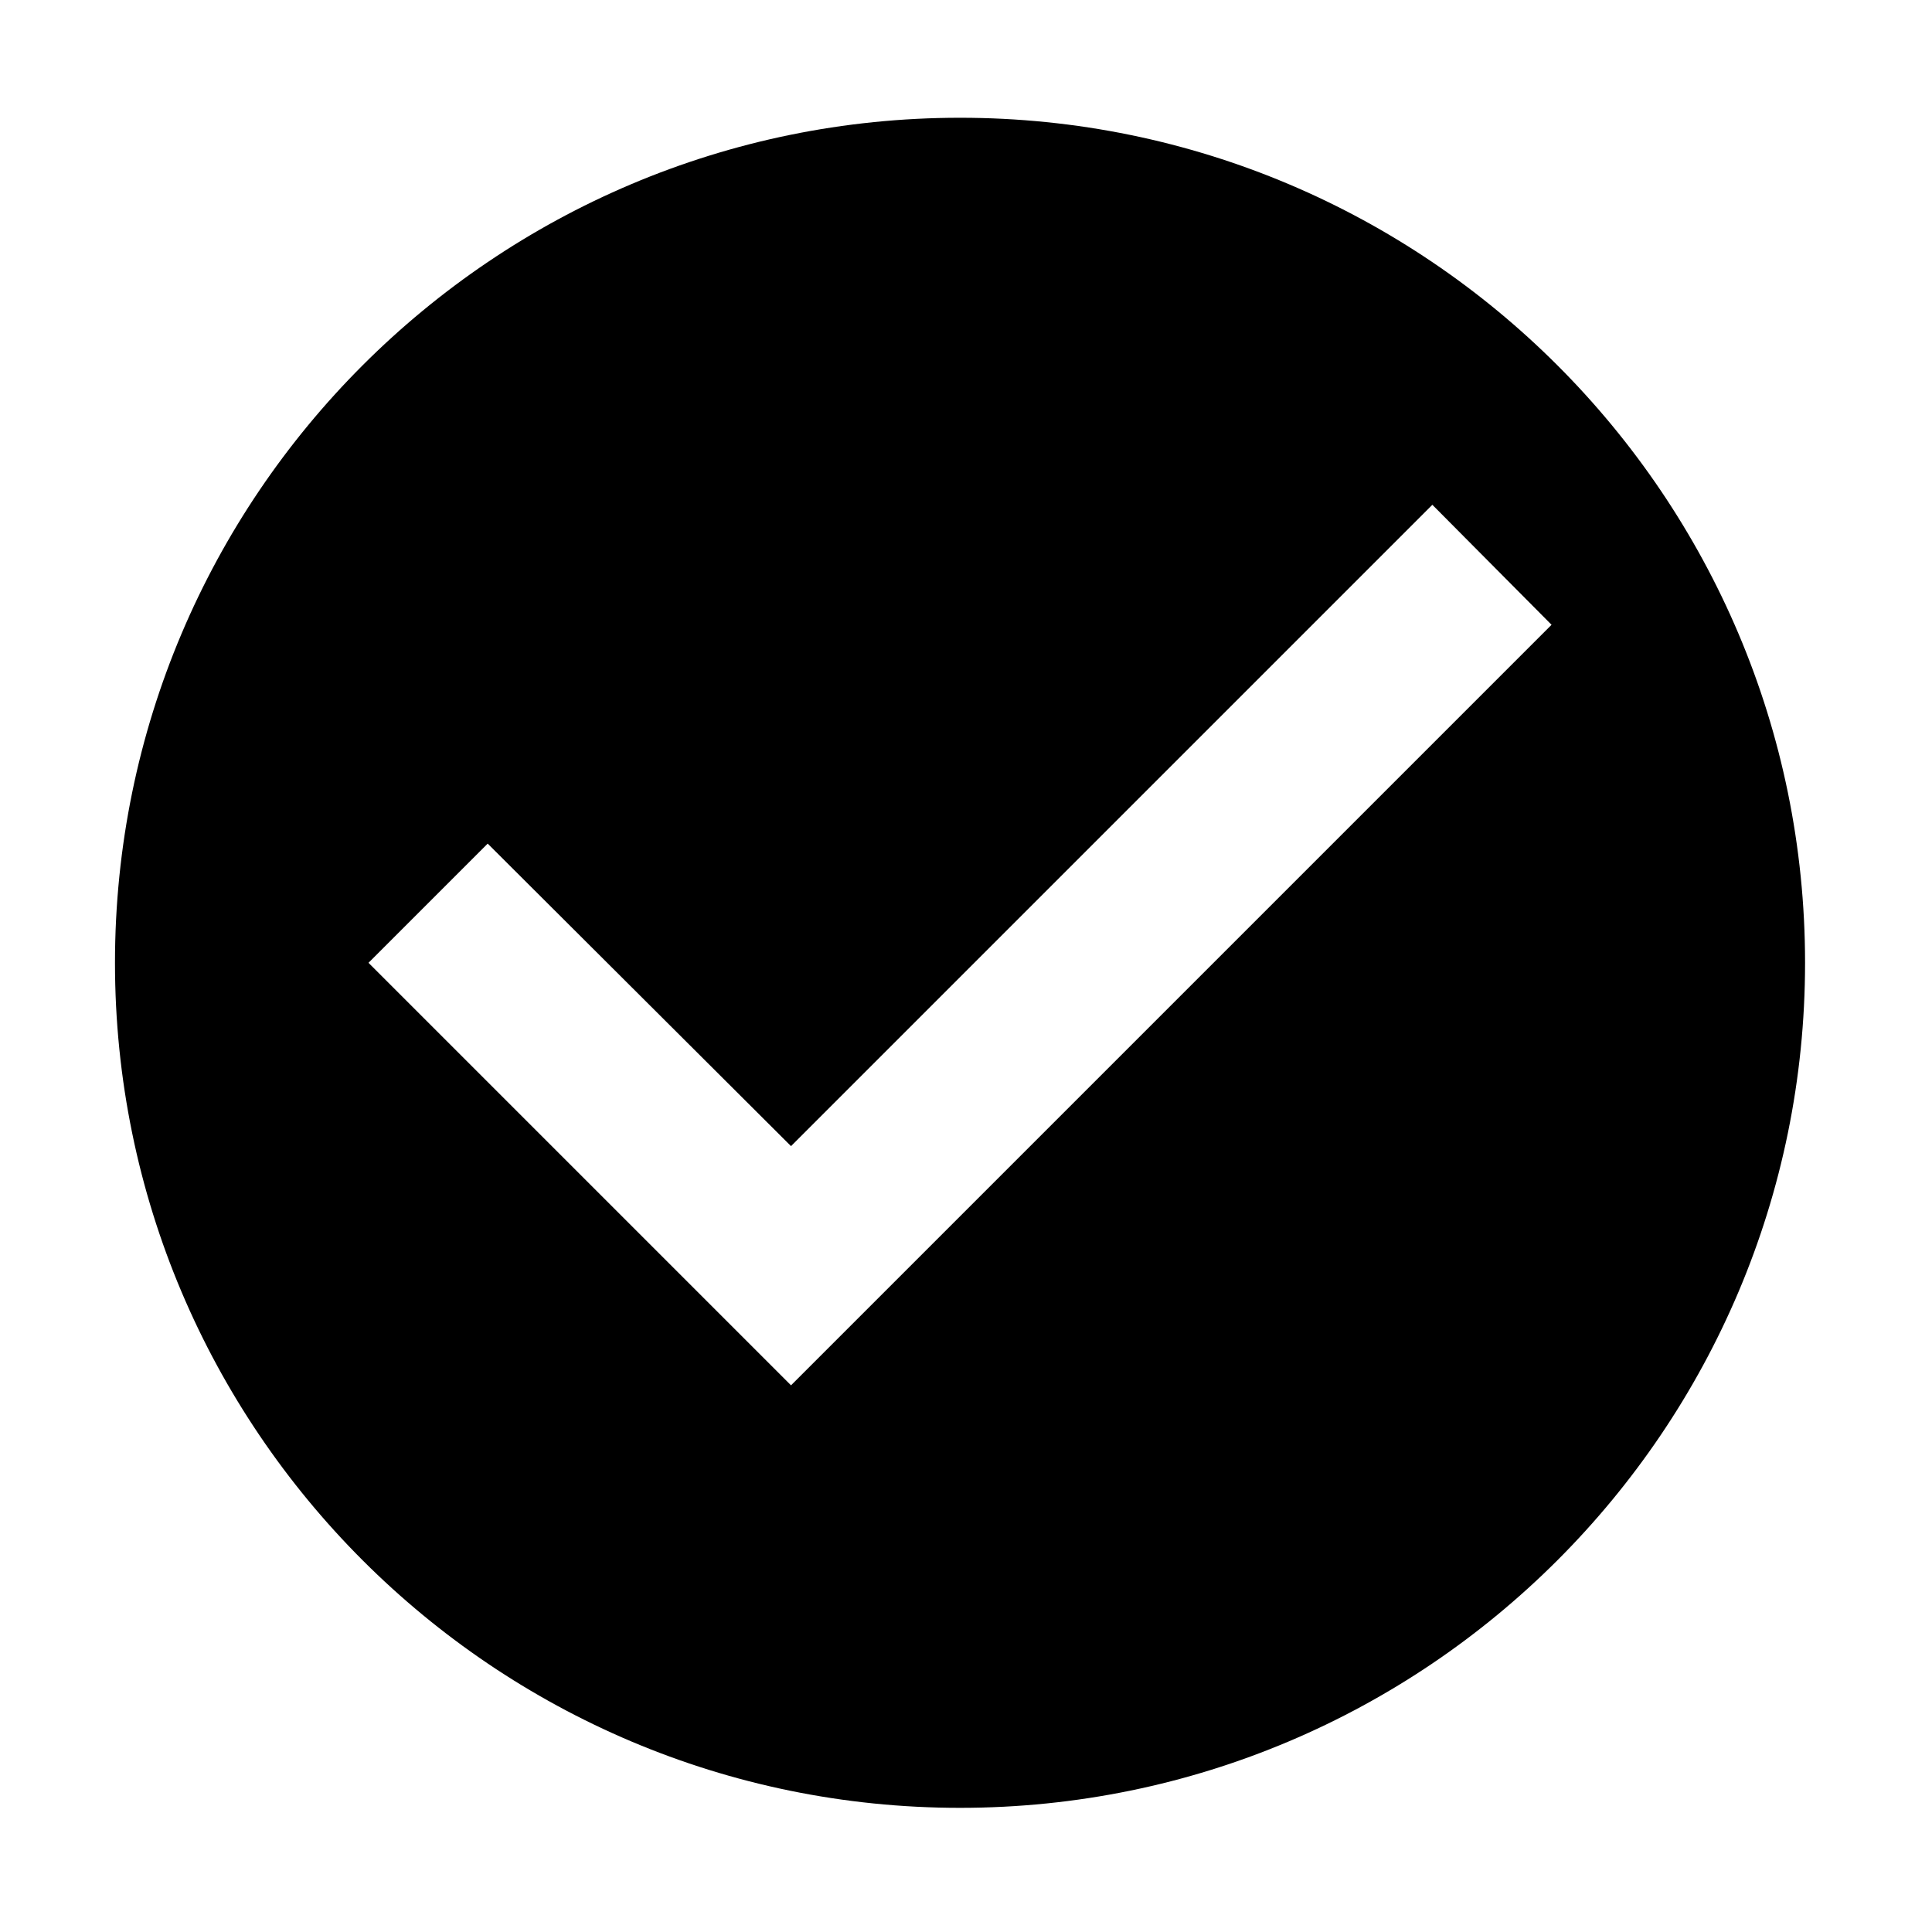 <?xml version="1.0" encoding="UTF-8" standalone="no"?>
<svg
   width="32"
   height="32"
   version="1.1"
   id="svg4"
   sodipodi:docname="small-checkbox-checked-symbolic.svg"
   inkscape:version="1.2.2 (b0a8486541, 2022-12-01)"
   xmlns:inkscape="http://www.inkscape.org/namespaces/inkscape"
   xmlns:sodipodi="http://sodipodi.sourceforge.net/DTD/sodipodi-0.dtd"
   xmlns="http://www.w3.org/2000/svg"
   xmlns:svg="http://www.w3.org/2000/svg">
  <defs
     id="defs8" />
  <sodipodi:namedview
     id="namedview6"
     pagecolor="#ffffff"
     bordercolor="#999999"
     borderopacity="1"
     inkscape:showpageshadow="0"
     inkscape:pageopacity="0"
     inkscape:pagecheckerboard="0"
     inkscape:deskcolor="#d1d1d1"
     showgrid="false"
     inkscape:zoom="13.650273"
     inkscape:cx="16.043636"
     inkscape:cy="16.226782"
     inkscape:window-width="1366"
     inkscape:window-height="698"
     inkscape:window-x="0"
     inkscape:window-y="0"
     inkscape:window-maximized="1"
     inkscape:current-layer="svg4" />
  <g
     id="checkbox-checked"
     transform="matrix(1.333,0,0,1.333,-378.667,-197.333)"
     style="stroke-width:0.75">
    <path
       d="m 296,149.5 c -5.796,0 -10.5,4.704 -10.5,10.5 0,5.796 4.704,10.5 10.5,10.5 5.796,0 10.5,-4.704 10.5,-10.5 0,-5.796 -4.704,-10.5 -10.5,-10.5 z m 5.869,4.809 1.481,1.491 -9.45,9.45 -5.25,-5.25 1.481,-1.481 3.769,3.759 z"
       id="path3316"
       style="fill:#000000;fill-opacity:1;stroke-width:0.75" />
  </g>
</svg>
